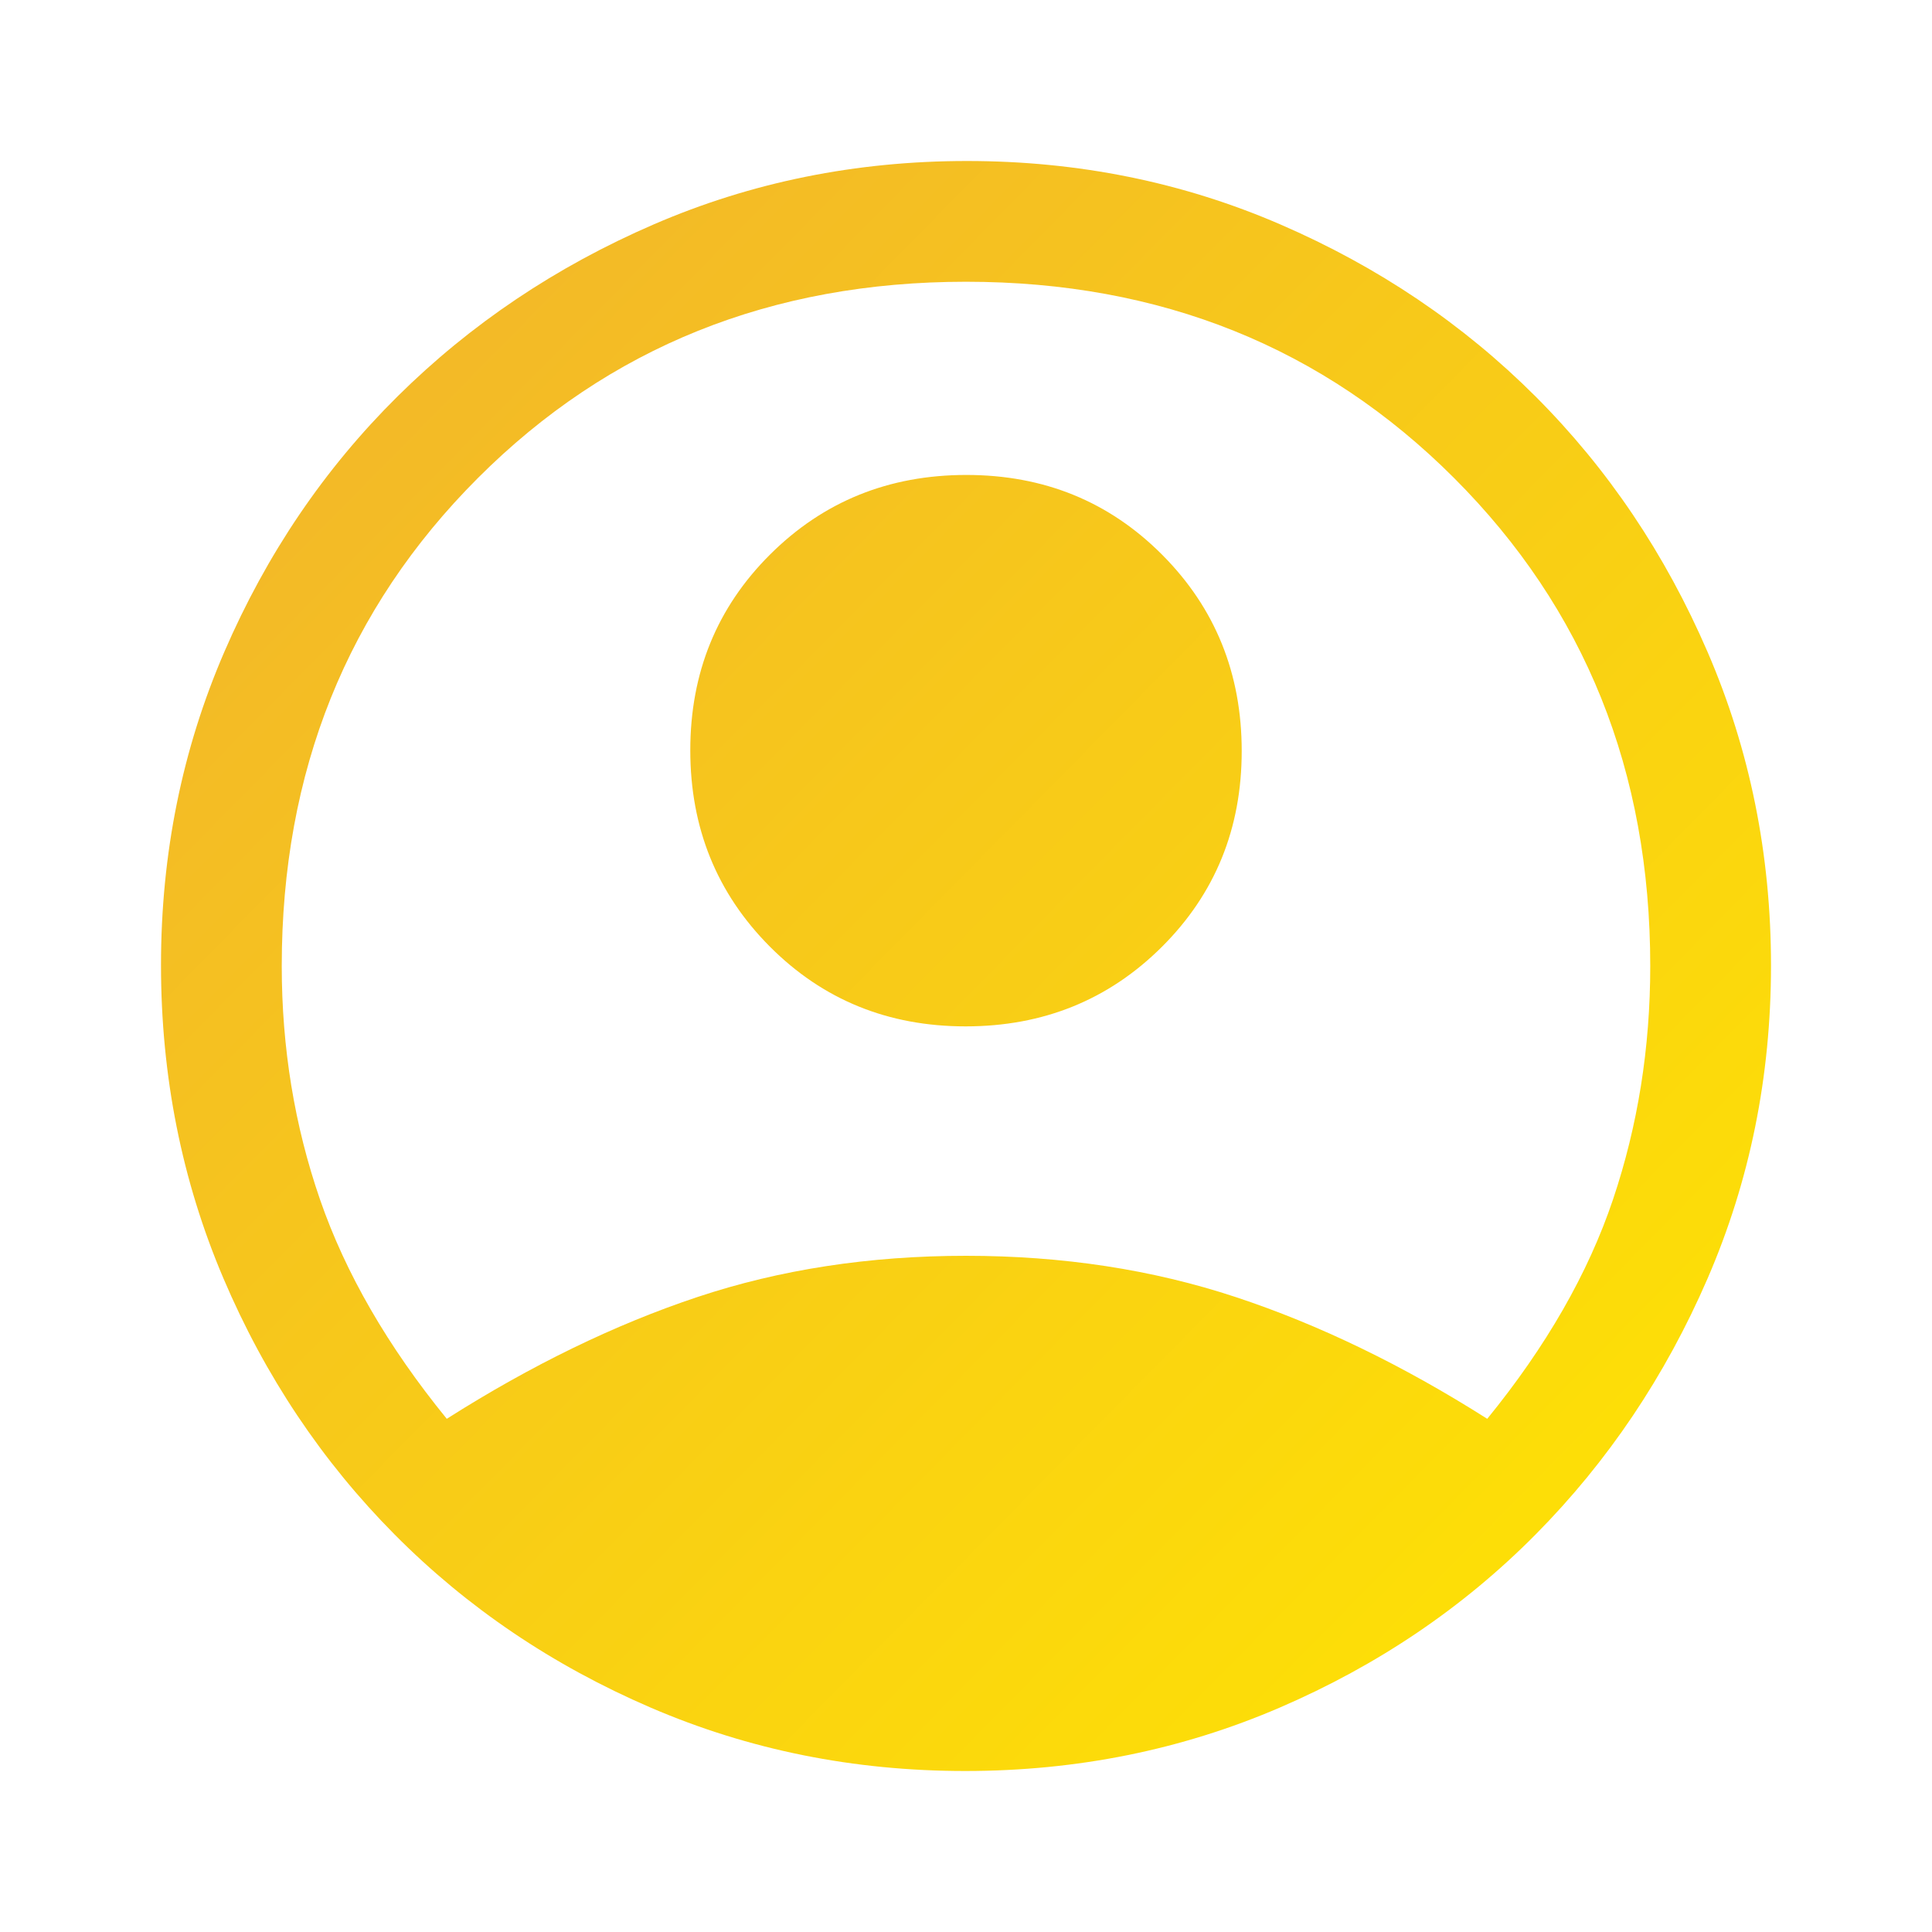<svg width="48" height="48" viewBox="0 0 48 48" fill="none" xmlns="http://www.w3.org/2000/svg">
<path d="M11.1 35.25C13.2 33.917 15.275 32.908 17.325 32.225C19.375 31.542 21.6 31.2 24 31.2C26.4 31.2 28.633 31.542 30.7 32.225C32.767 32.908 34.85 33.917 36.95 35.25C38.417 33.45 39.458 31.633 40.075 29.8C40.692 27.967 41 26.033 41 24C41 19.167 39.375 15.125 36.125 11.875C32.875 8.625 28.833 7 24 7C19.167 7 15.125 8.625 11.875 11.875C8.625 15.125 7 19.167 7 24C7 26.033 7.317 27.967 7.95 29.8C8.583 31.633 9.633 33.45 11.1 35.25ZM23.991 25.5C22.064 25.5 20.442 24.839 19.125 23.516C17.808 22.193 17.15 20.568 17.15 18.641C17.15 16.714 17.811 15.092 19.134 13.775C20.457 12.458 22.082 11.8 24.009 11.8C25.936 11.8 27.558 12.461 28.875 13.784C30.192 15.107 30.85 16.732 30.85 18.659C30.85 20.586 30.189 22.208 28.866 23.525C27.543 24.842 25.918 25.5 23.991 25.5ZM23.98 44C21.208 44 18.604 43.475 16.166 42.425C13.728 41.375 11.608 39.942 9.805 38.125C8.002 36.308 6.583 34.186 5.55 31.758C4.517 29.33 4 26.736 4 23.975C4 21.214 4.525 18.62 5.575 16.192C6.625 13.764 8.058 11.65 9.875 9.85C11.692 8.05 13.814 6.625 16.242 5.575C18.67 4.525 21.264 4 24.025 4C26.786 4 29.38 4.525 31.808 5.575C34.236 6.625 36.35 8.05 38.15 9.85C39.95 11.65 41.375 13.767 42.425 16.2C43.475 18.633 44 21.229 44 23.987C44 26.744 43.475 29.336 42.425 31.762C41.375 34.187 39.95 36.308 38.15 38.125C36.35 39.942 34.231 41.375 31.794 42.425C29.356 43.475 26.751 44 23.98 44Z" fill="url(#paint0_linear_60_4)"/>
<defs>
<linearGradient id="paint0_linear_60_4" x1="9.92" y1="10.4" x2="44" y2="44" gradientUnits="userSpaceOnUse">
<stop stop-color="#F3BA27"/>
<stop offset="1" stop-color="#FFE600"/>
</linearGradient>
</defs>
</svg>
